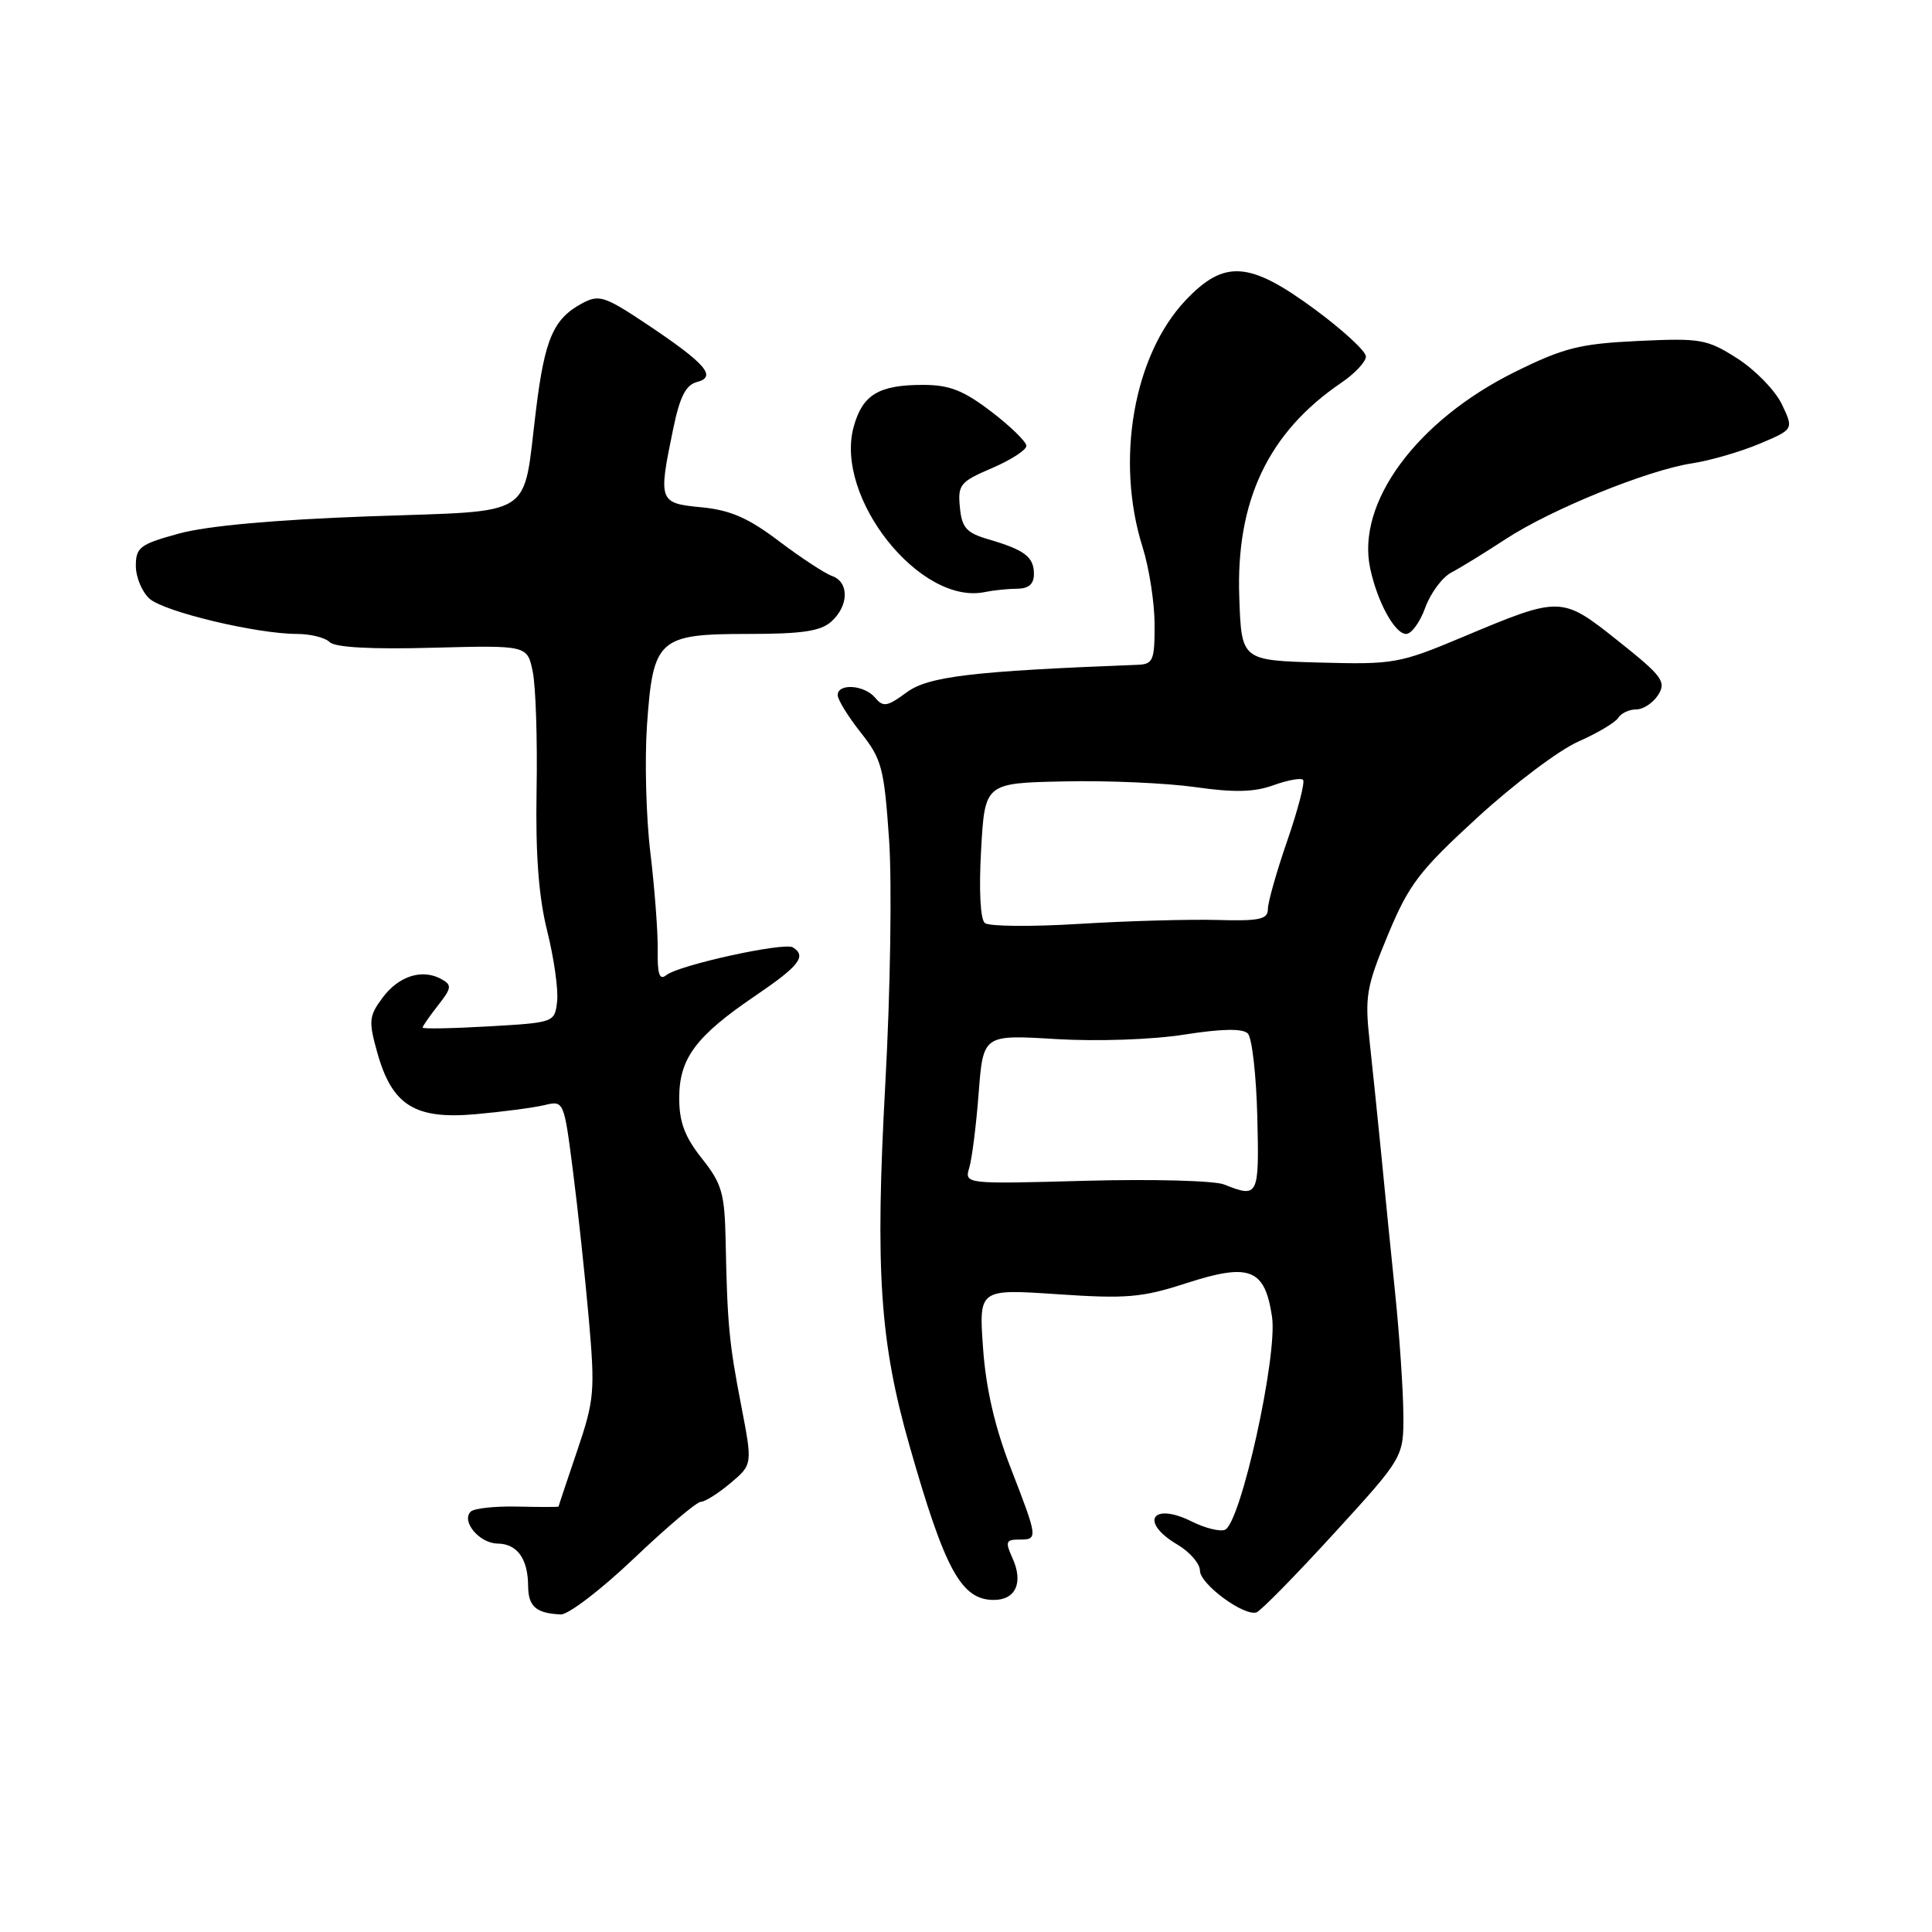 <?xml version="1.0" encoding="UTF-8" standalone="no"?>
<!DOCTYPE svg PUBLIC "-//W3C//DTD SVG 1.1//EN" "http://www.w3.org/Graphics/SVG/1.1/DTD/svg11.dtd" >
<svg xmlns="http://www.w3.org/2000/svg" xmlns:xlink="http://www.w3.org/1999/xlink" version="1.1" viewBox="0 0 256 256">
 <g >
 <path fill="currentColor"
d=" M 84.00 206.50 C 88.33 202.38 92.32 199.00 92.86 199.00 C 93.40 199.00 95.17 197.89 96.78 196.53 C 99.72 194.06 99.72 194.06 98.22 186.28 C 96.61 177.96 96.37 175.49 96.15 164.39 C 96.02 158.10 95.65 156.83 93.00 153.50 C 90.74 150.65 90.00 148.69 90.00 145.50 C 90.00 140.25 92.19 137.30 100.09 131.94 C 105.91 127.99 106.92 126.69 105.06 125.53 C 103.89 124.82 89.96 127.87 88.29 129.21 C 87.38 129.94 87.10 129.11 87.15 125.84 C 87.18 123.45 86.74 117.67 86.18 113.00 C 85.61 108.33 85.41 100.72 85.73 96.09 C 86.53 84.63 87.23 84.00 99.17 84.00 C 106.30 84.00 108.75 83.63 110.17 82.35 C 112.49 80.25 112.53 77.12 110.25 76.32 C 109.29 75.98 106.12 73.90 103.21 71.70 C 99.16 68.63 96.77 67.59 92.96 67.22 C 87.29 66.68 87.21 66.45 89.19 56.88 C 90.07 52.58 90.87 51.01 92.35 50.62 C 95.03 49.92 93.53 48.19 85.68 42.94 C 80.13 39.24 79.38 39.00 77.16 40.18 C 73.34 42.23 72.19 44.86 71.03 54.26 C 69.21 68.93 71.29 67.61 48.83 68.42 C 36.41 68.87 27.44 69.68 23.75 70.69 C 18.55 72.11 18.00 72.52 18.00 74.98 C 18.00 76.47 18.81 78.42 19.80 79.32 C 21.72 81.06 34.02 84.00 39.37 84.00 C 41.14 84.00 43.09 84.49 43.68 85.08 C 44.39 85.79 49.20 86.05 57.32 85.83 C 69.87 85.50 69.87 85.50 70.59 89.00 C 70.99 90.92 71.22 98.00 71.10 104.72 C 70.95 113.29 71.38 118.87 72.52 123.42 C 73.41 126.99 74.00 131.16 73.82 132.70 C 73.50 135.48 73.45 135.50 64.75 136.00 C 59.93 136.28 56.00 136.35 56.00 136.16 C 56.00 135.97 56.92 134.65 58.04 133.22 C 59.85 130.92 59.90 130.52 58.51 129.75 C 55.98 128.33 52.85 129.30 50.70 132.19 C 48.88 134.64 48.82 135.28 49.99 139.47 C 51.95 146.46 54.96 148.35 63.00 147.64 C 66.58 147.32 70.67 146.78 72.11 146.44 C 74.72 145.82 74.72 145.82 75.92 155.16 C 76.58 160.30 77.52 169.12 78.02 174.76 C 78.86 184.35 78.76 185.51 76.47 192.26 C 75.12 196.24 74.01 199.56 74.01 199.63 C 74.00 199.70 71.56 199.70 68.59 199.63 C 65.61 199.56 62.81 199.86 62.37 200.30 C 61.08 201.58 63.53 204.50 65.92 204.53 C 68.54 204.56 69.96 206.54 69.98 210.17 C 70.00 212.87 71.04 213.78 74.31 213.92 C 75.31 213.96 79.67 210.62 84.00 206.50 Z  M 176.74 203.21 C 186.00 193.08 186.00 193.08 185.95 187.29 C 185.92 184.11 185.44 177.00 184.88 171.50 C 184.31 166.00 183.48 157.68 183.03 153.00 C 182.57 148.32 181.87 141.56 181.48 137.97 C 180.83 132.03 181.05 130.75 183.91 123.87 C 186.69 117.18 188.06 115.39 195.78 108.31 C 200.58 103.91 206.58 99.39 209.12 98.27 C 211.66 97.15 214.05 95.73 214.43 95.11 C 214.81 94.50 215.88 94.00 216.82 94.00 C 217.75 94.00 219.06 93.13 219.73 92.06 C 220.81 90.33 220.26 89.58 214.44 84.95 C 206.89 78.94 206.84 78.94 193.79 84.42 C 185.42 87.93 184.69 88.06 174.79 87.79 C 164.50 87.50 164.50 87.50 164.21 79.12 C 163.76 66.34 168.06 57.30 177.71 50.73 C 179.51 49.51 180.99 47.94 180.99 47.24 C 181.00 46.55 177.96 43.75 174.25 41.01 C 165.56 34.60 162.24 34.36 157.10 39.79 C 150.20 47.07 147.77 61.01 151.40 72.50 C 152.27 75.25 152.98 79.86 152.99 82.75 C 153.00 87.51 152.79 88.01 150.75 88.09 C 128.81 88.93 123.00 89.63 120.14 91.74 C 117.58 93.63 117.02 93.73 115.97 92.46 C 114.55 90.75 111.00 90.50 111.00 92.11 C 111.00 92.71 112.37 94.94 114.05 97.06 C 116.85 100.60 117.15 101.76 117.81 111.28 C 118.20 117.02 117.98 131.43 117.31 143.57 C 115.95 168.40 116.58 177.81 120.53 191.62 C 125.22 208.06 127.38 212.00 131.69 212.00 C 134.60 212.00 135.63 209.68 134.15 206.44 C 133.18 204.30 133.29 204.00 135.02 204.00 C 137.57 204.00 137.56 203.90 133.91 194.48 C 131.81 189.06 130.64 183.98 130.26 178.64 C 129.70 170.79 129.70 170.79 140.10 171.49 C 149.24 172.11 151.31 171.94 157.19 170.03 C 165.60 167.31 167.59 168.09 168.55 174.47 C 169.32 179.62 164.39 201.91 162.30 202.71 C 161.63 202.97 159.65 202.48 157.92 201.61 C 152.64 198.98 150.95 201.67 156.00 204.66 C 157.65 205.63 159.00 207.19 159.00 208.12 C 159.00 209.89 164.80 214.18 166.49 213.65 C 167.03 213.48 171.64 208.79 176.74 203.21 Z  M 188.86 80.50 C 189.56 78.58 191.11 76.49 192.31 75.86 C 193.52 75.23 196.75 73.24 199.50 71.44 C 205.52 67.49 218.38 62.27 224.24 61.39 C 226.58 61.03 230.57 59.88 233.10 58.82 C 237.69 56.89 237.69 56.89 236.10 53.56 C 235.22 51.73 232.57 49.01 230.21 47.50 C 226.18 44.93 225.36 44.79 217.04 45.18 C 209.33 45.55 207.22 46.08 200.76 49.27 C 187.72 55.72 179.68 66.62 181.56 75.33 C 182.52 79.81 184.83 84.00 186.32 84.00 C 187.03 84.00 188.17 82.43 188.86 80.50 Z  M 134.75 78.01 C 136.31 78.00 137.00 77.40 137.00 76.06 C 137.00 73.80 135.80 72.88 131.00 71.47 C 128.05 70.61 127.45 69.94 127.19 67.22 C 126.90 64.23 127.22 63.83 131.44 62.03 C 133.95 60.95 136.00 59.63 136.00 59.08 C 136.00 58.54 133.91 56.50 131.36 54.55 C 127.65 51.72 125.82 51.00 122.29 51.00 C 116.44 51.00 114.29 52.30 113.12 56.54 C 110.53 65.90 121.92 80.24 130.50 78.45 C 131.60 78.22 133.51 78.02 134.75 78.01 Z  M 162.20 156.95 C 160.93 156.44 152.67 156.22 143.84 156.46 C 127.79 156.90 127.79 156.90 128.44 154.70 C 128.80 153.49 129.36 149.04 129.68 144.80 C 130.28 137.10 130.28 137.10 139.89 137.68 C 145.39 138.01 152.67 137.76 156.92 137.09 C 161.90 136.31 164.66 136.26 165.34 136.94 C 165.90 137.50 166.46 142.46 166.60 147.97 C 166.86 158.54 166.75 158.77 162.20 156.95 Z  M 130.50 122.31 C 129.90 121.82 129.70 117.96 130.00 112.63 C 130.50 103.76 130.50 103.76 141.00 103.54 C 146.78 103.41 154.61 103.76 158.41 104.30 C 163.53 105.03 166.20 104.97 168.73 104.05 C 170.61 103.37 172.38 103.05 172.66 103.33 C 172.94 103.61 172.01 107.22 170.59 111.34 C 169.16 115.46 168.00 119.57 168.00 120.46 C 168.00 121.82 166.89 122.06 161.25 121.90 C 157.54 121.80 149.32 122.03 143.00 122.42 C 136.68 122.81 131.05 122.76 130.50 122.31 Z "/>
</g>
</svg>